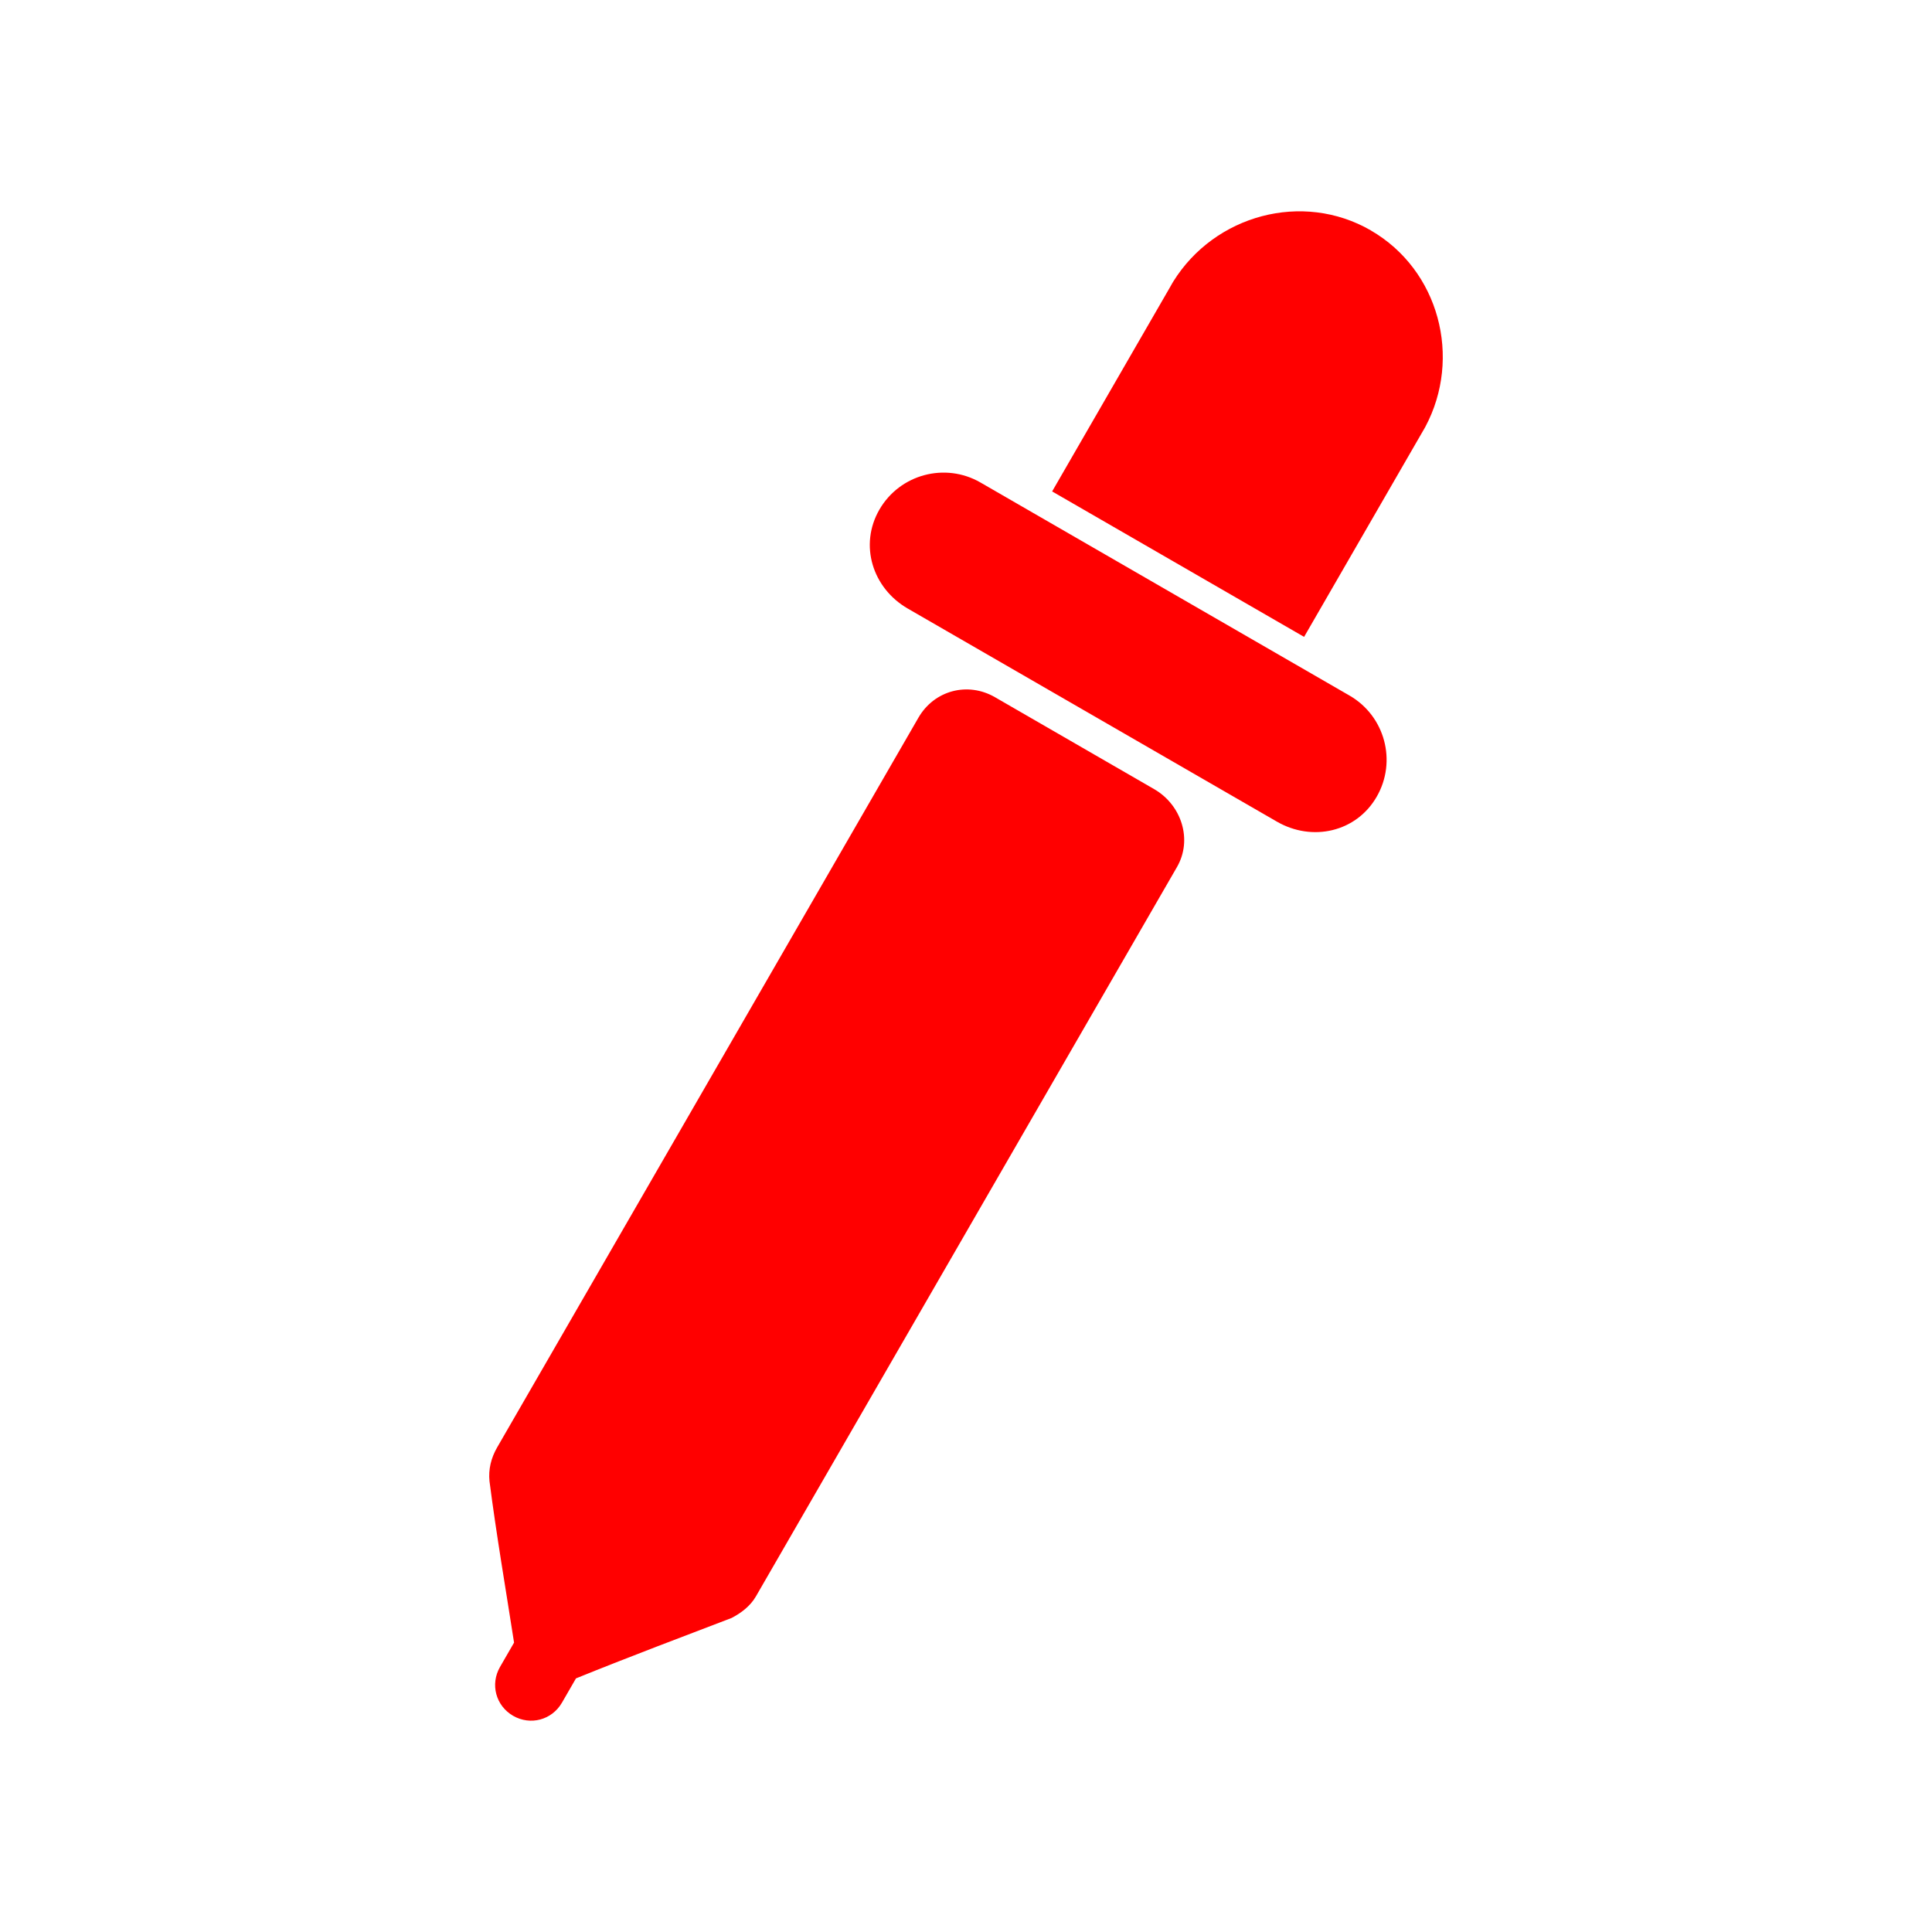 <?xml version="1.0" encoding="UTF-8" standalone="no"?>
<svg
   xmlns:dc="http://purl.org/dc/elements/1.1/"
   xmlns:cc="http://creativecommons.org/ns#"
   xmlns:rdf="http://www.w3.org/1999/02/22-rdf-syntax-ns#"
   xmlns:svg="http://www.w3.org/2000/svg"
   xmlns="http://www.w3.org/2000/svg"
   xmlns:sodipodi="http://sodipodi.sourceforge.net/DTD/sodipodi-0.dtd"
   xmlns:inkscape="http://www.inkscape.org/namespaces/inkscape"
   height="100%"
   width="100%"
   version="1.1"
   id="svg2"
   viewBox="0 0 512 512"
   inkscape:version="0.91 r"
   sodipodi:docname="color-picker.svg">
  <sodipodi:namedview
     pagecolor="#ffffff"
     bordercolor="#666666"
     borderopacity="1"
     objecttolerance="10"
     gridtolerance="10"
     guidetolerance="10"
     inkscape:pageopacity="0"
     inkscape:pageshadow="2"
     inkscape:window-width="647"
     inkscape:window-height="480"
     id="namedview8"
     showgrid="false"
     inkscape:zoom="0.4609375"
     inkscape:cx="256"
     inkscape:cy="256"
     inkscape:window-x="0"
     inkscape:window-y="0"
     inkscape:window-maximized="0"
     inkscape:current-layer="svg2" />
  <defs
     id="defs506" />
  <path
     style="fill:#ff0000;fill-rule:evenodd;stroke:none"
     id="path94"
     d="m 363.283,61.055 c -18.116,-10.454 -41.363,-4.091 -52.336,13.528 -0.238,0.368 -0.455,0.779 -0.671,1.169 l -5.411,9.372 -26.038,45.107 66.773,38.549 26.038,-45.107 5.411,-9.372 c 0.216,-0.39 0.476,-0.779 0.671,-1.169 9.783,-18.311 3.658,-41.622 -14.459,-52.077 m -103.418,66.817 c -9.372,-5.411 -21.385,-2.186 -26.796,7.186 -5.411,9.372 -1.84,20.8 7.511,26.212 l 97.833,56.471 c 9.372,5.411 21.06,2.771 26.45,-6.602 5.411,-9.372 2.186,-21.385 -7.186,-26.796 z m 3.853,56.903 c -7.251,-4.199 -16.147,-1.818 -20.324,5.454 L 131.773,383.537 c -1.667,2.879 -2.359,5.909 -2.056,8.961 1.796,14.004 4.307,28.592 6.515,42.813 l -3.723,6.45 c -2.641,4.589 -1.126,10.281 3.463,12.943 4.589,2.641 10.281,1.126 12.943,-3.463 l 3.723,-6.45 c 14.242,-5.779 28.722,-11.212 41.254,-16.017 2.446,-1.277 4.913,-3.095 6.407,-5.671 L 311.899,229.796 c 4.199,-7.251 1.234,-16.471 -6.039,-20.671 z" />
</svg>
